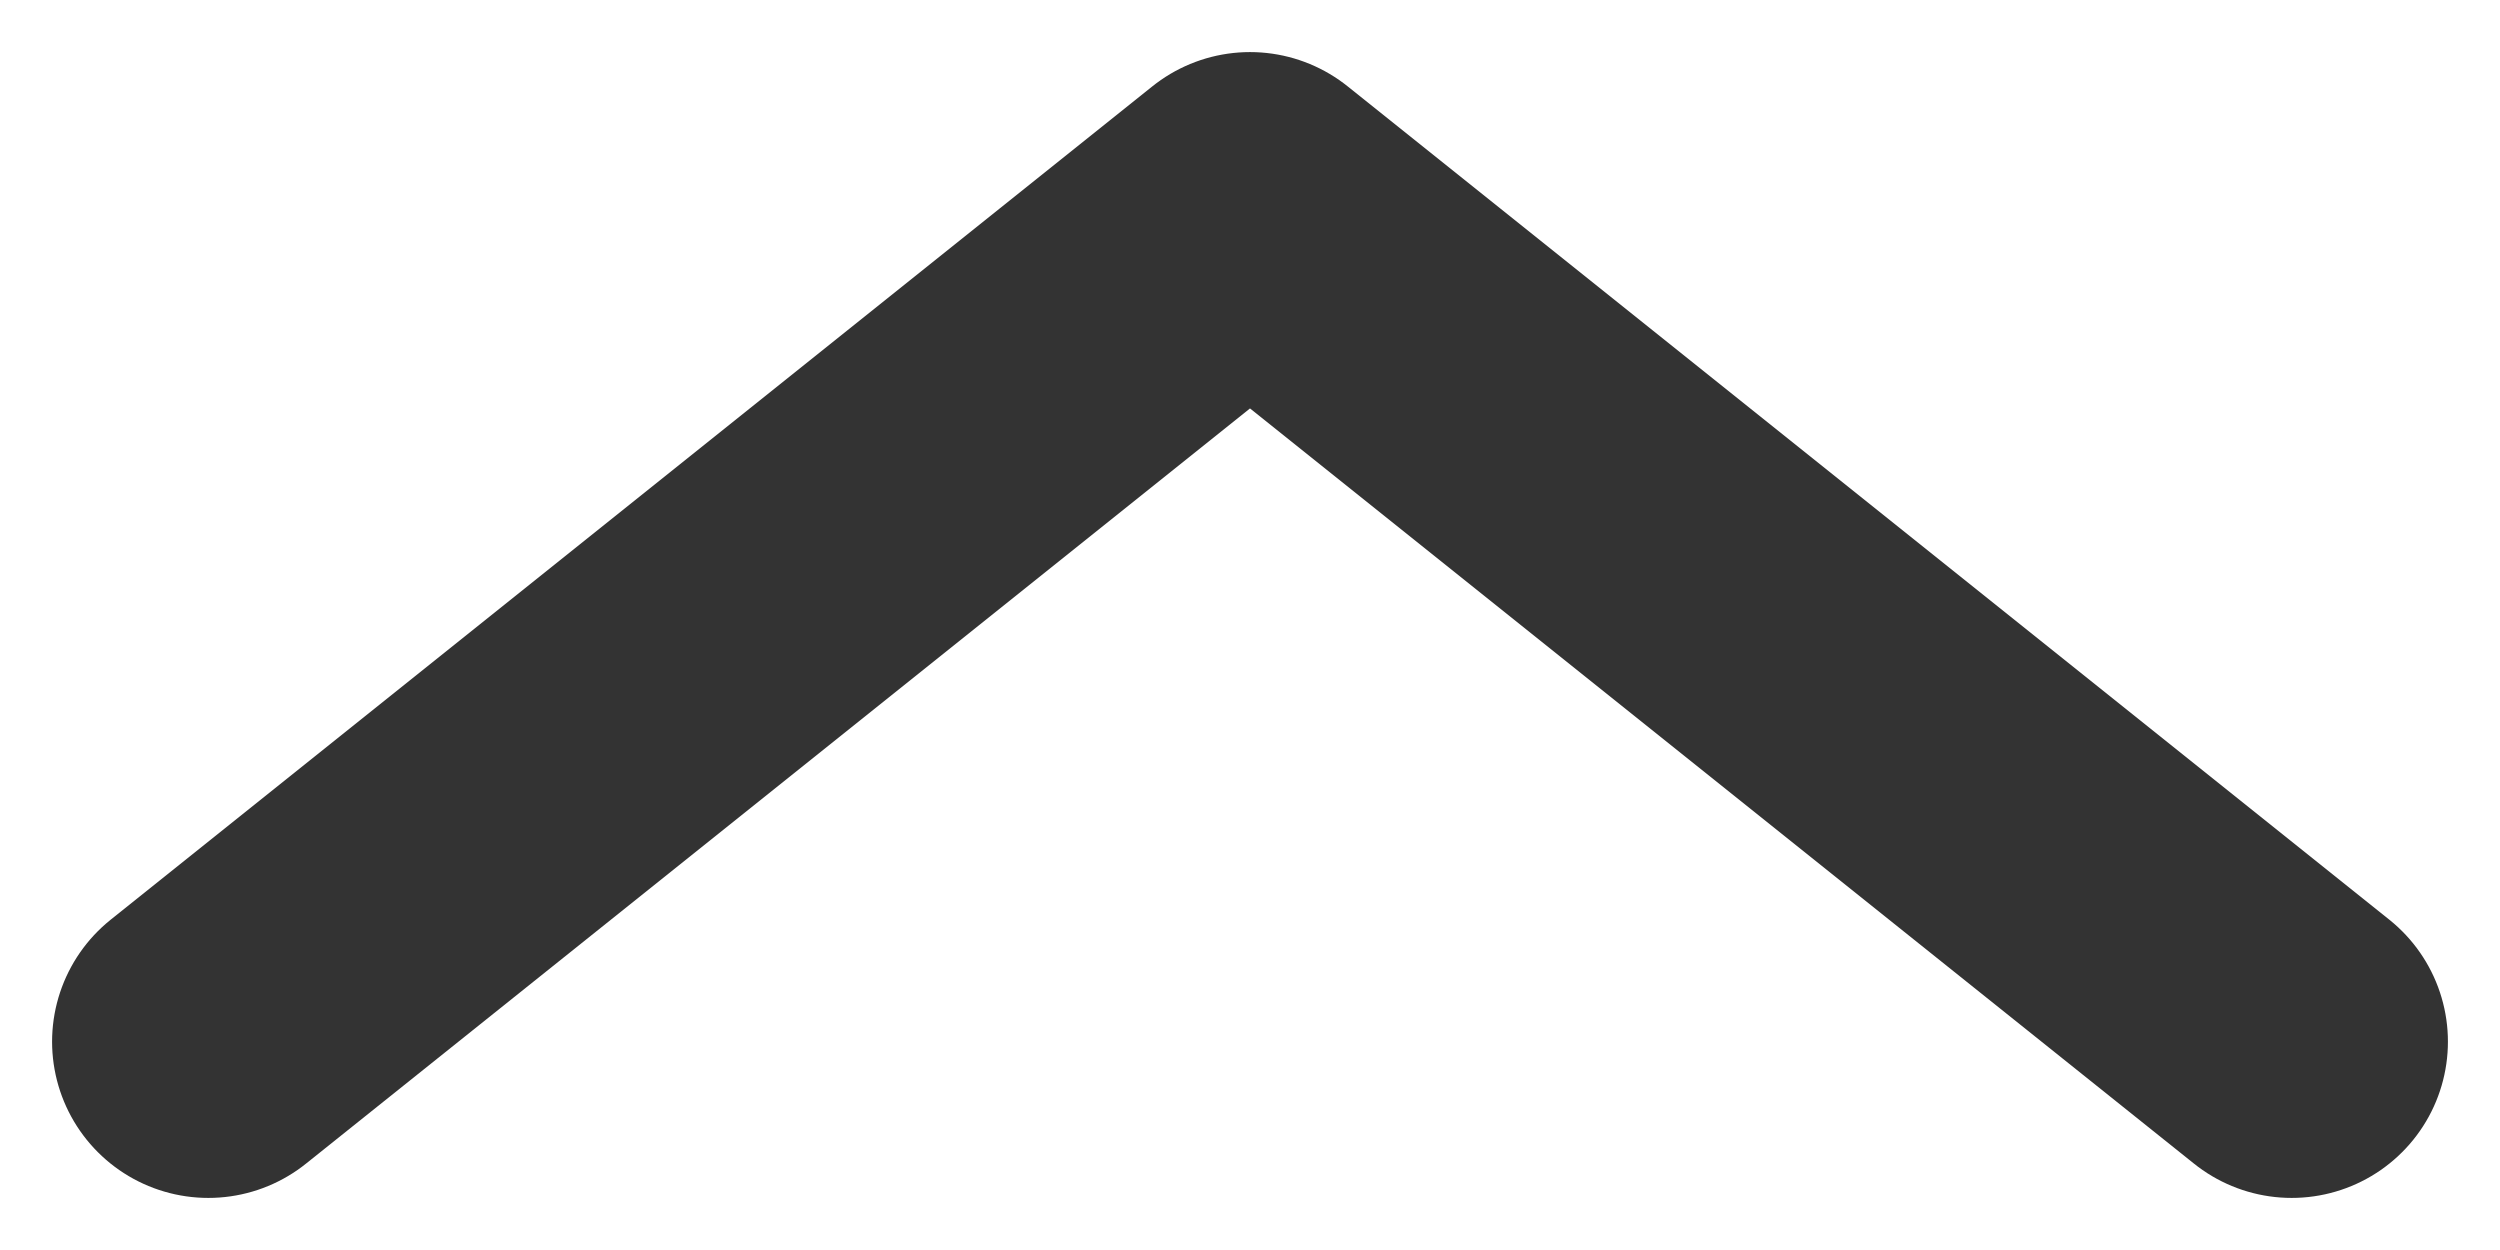 <svg width="12" height="6" viewBox="0 0 12 6" fill="none" xmlns="http://www.w3.org/2000/svg">
<path d="M11 5L6 1L1 5" stroke="#333333" stroke-width="1.5" stroke-linecap="round" stroke-linejoin="round"/>
</svg>
